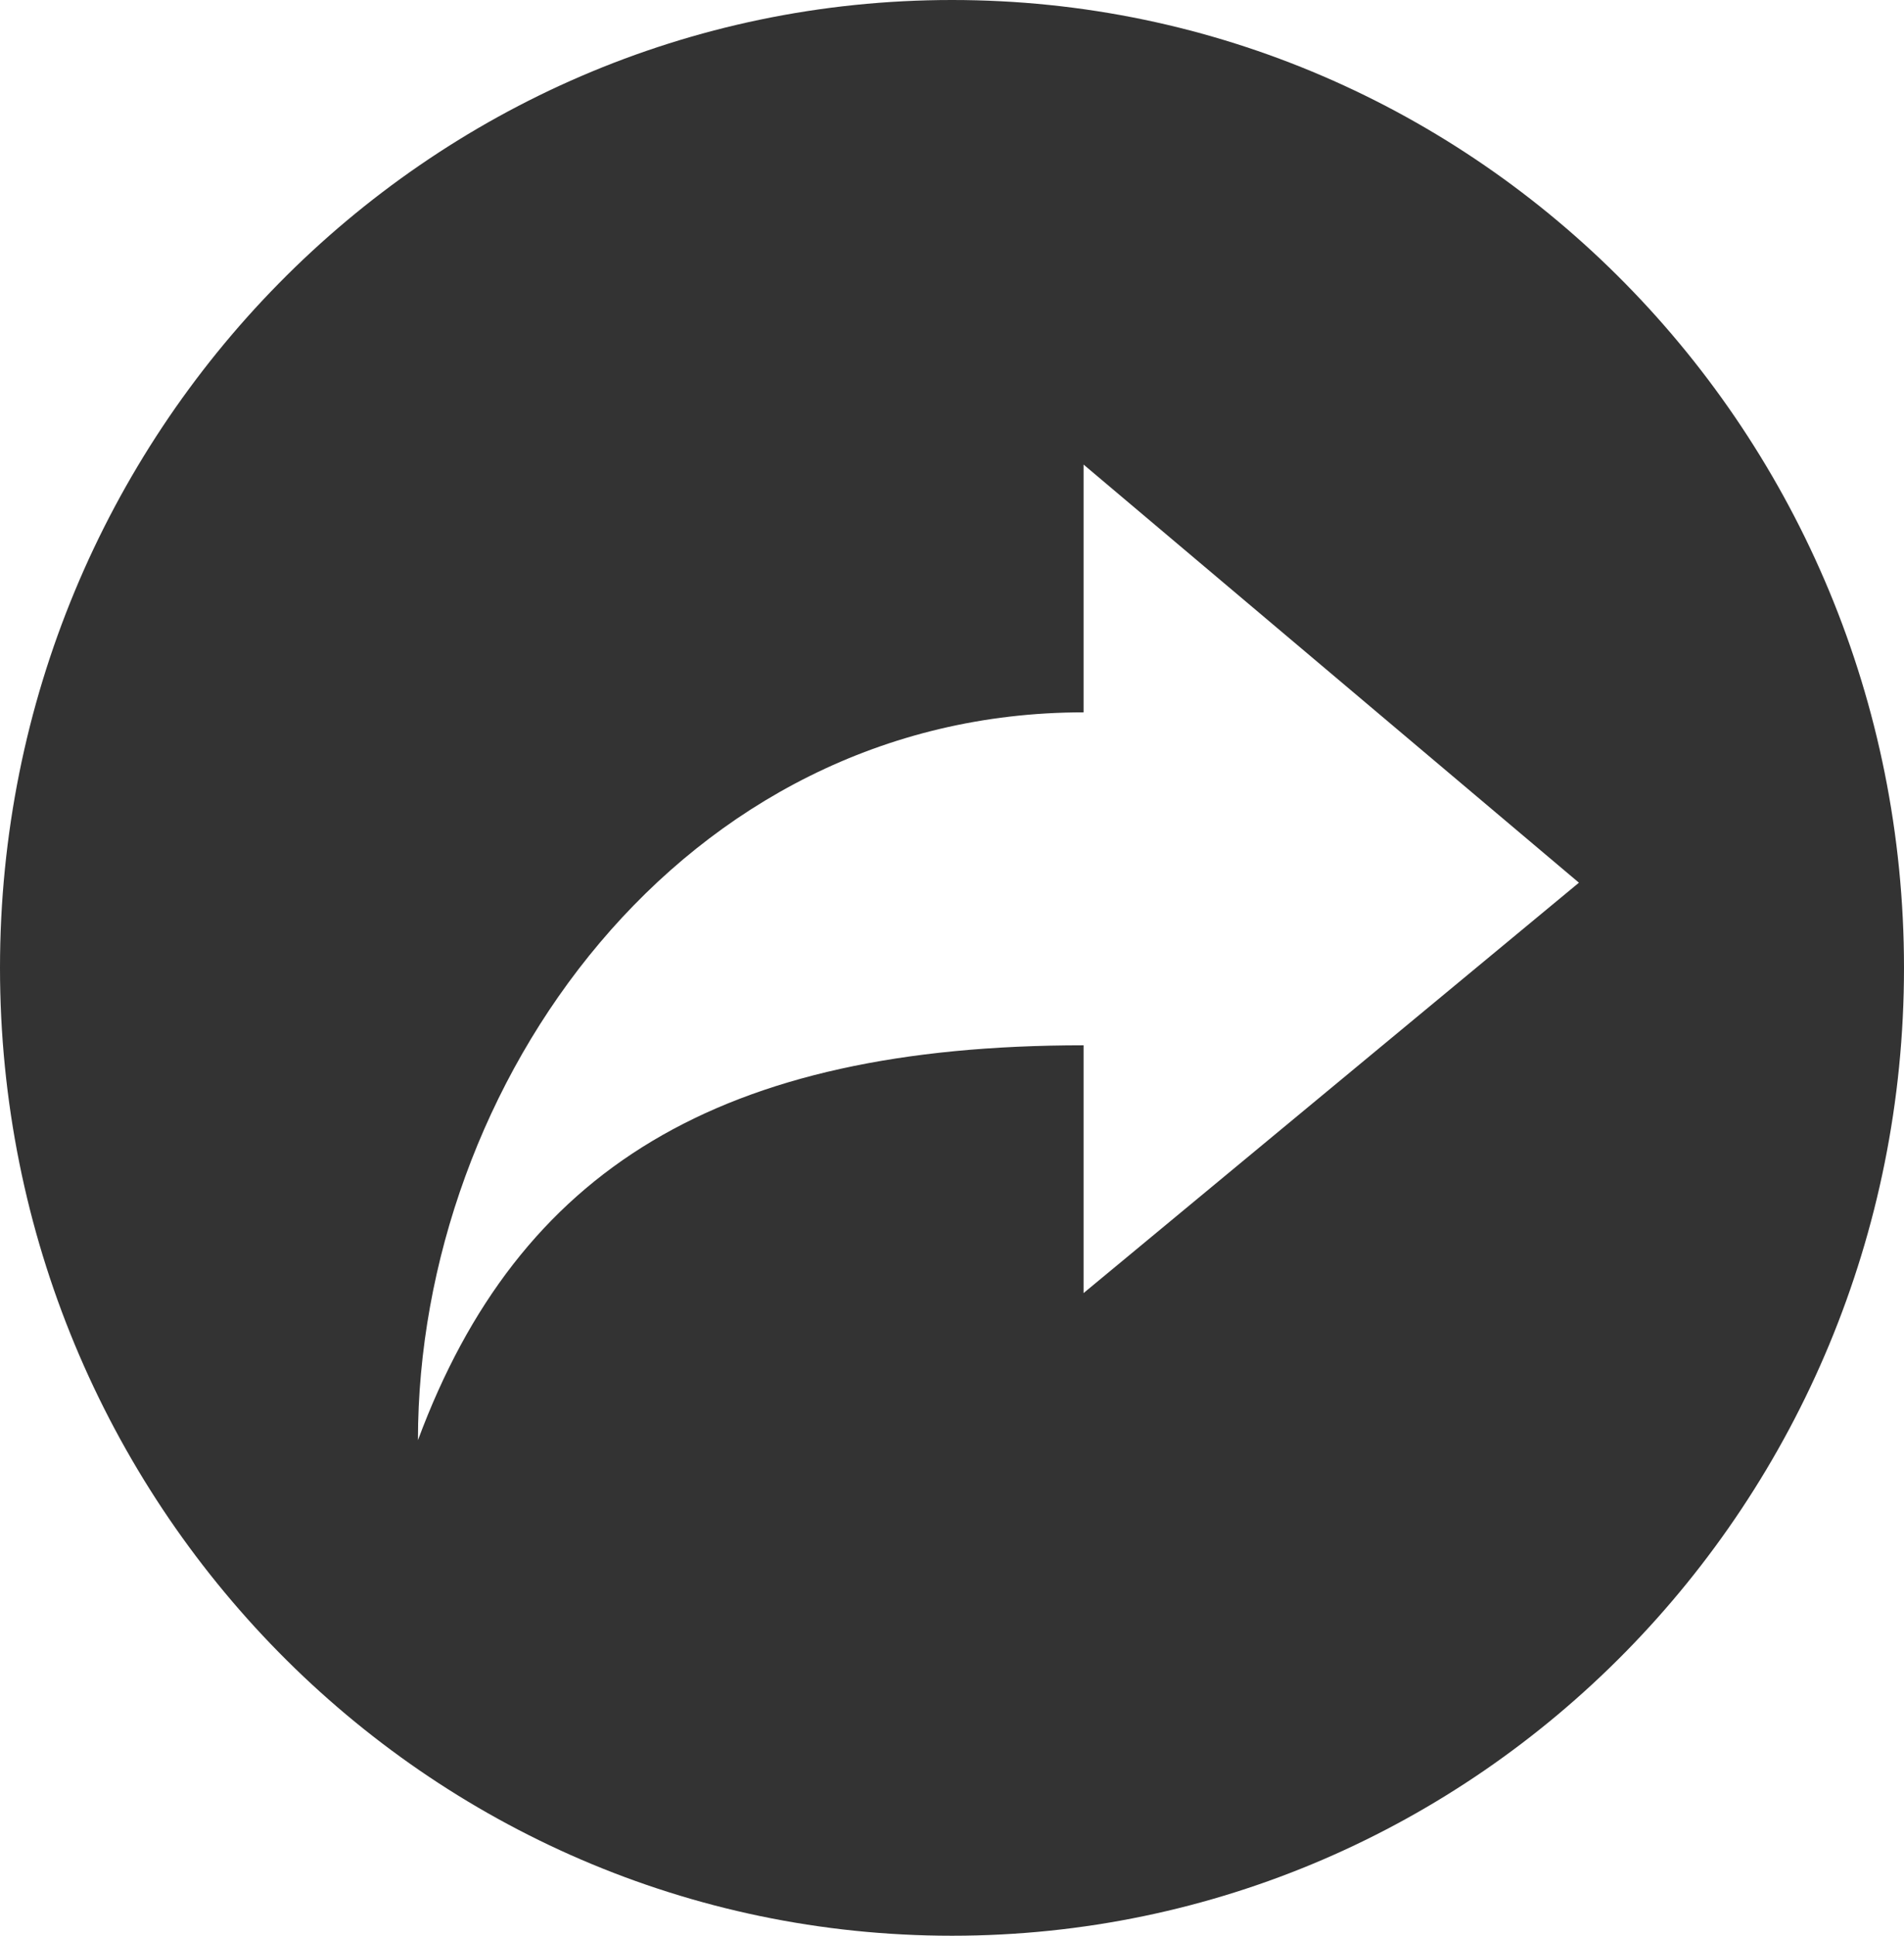 <?xml version="1.0" encoding="utf-8"?>
<!-- Generator: Adobe Illustrator 21.1.0, SVG Export Plug-In . SVG Version: 6.00 Build 0)  -->
<svg version="1.1" id="Camada_1" xmlns="http://www.w3.org/2000/svg" xmlns:xlink="http://www.w3.org/1999/xlink" x="0px" y="0px"
	 viewBox="0 0 24.6 25" style="enable-background:new 0 0 24.6 25;" xml:space="preserve">
<style type="text/css">
	.st0{fill:#333333;}
</style>
<path class="st0" d="M12.3,0C5.5,0,0,5.6,0,12.5S5.5,25,12.3,25s12.3-5.6,12.3-12.5S19.1,0,12.3,0z M14,16.7v-3.2
	c-4.7,0-7.3,1.6-8.6,5.1c0-4.6,3.4-9.4,8.6-9.4V6l6.4,5.4L14,16.7z"/>
</svg>
